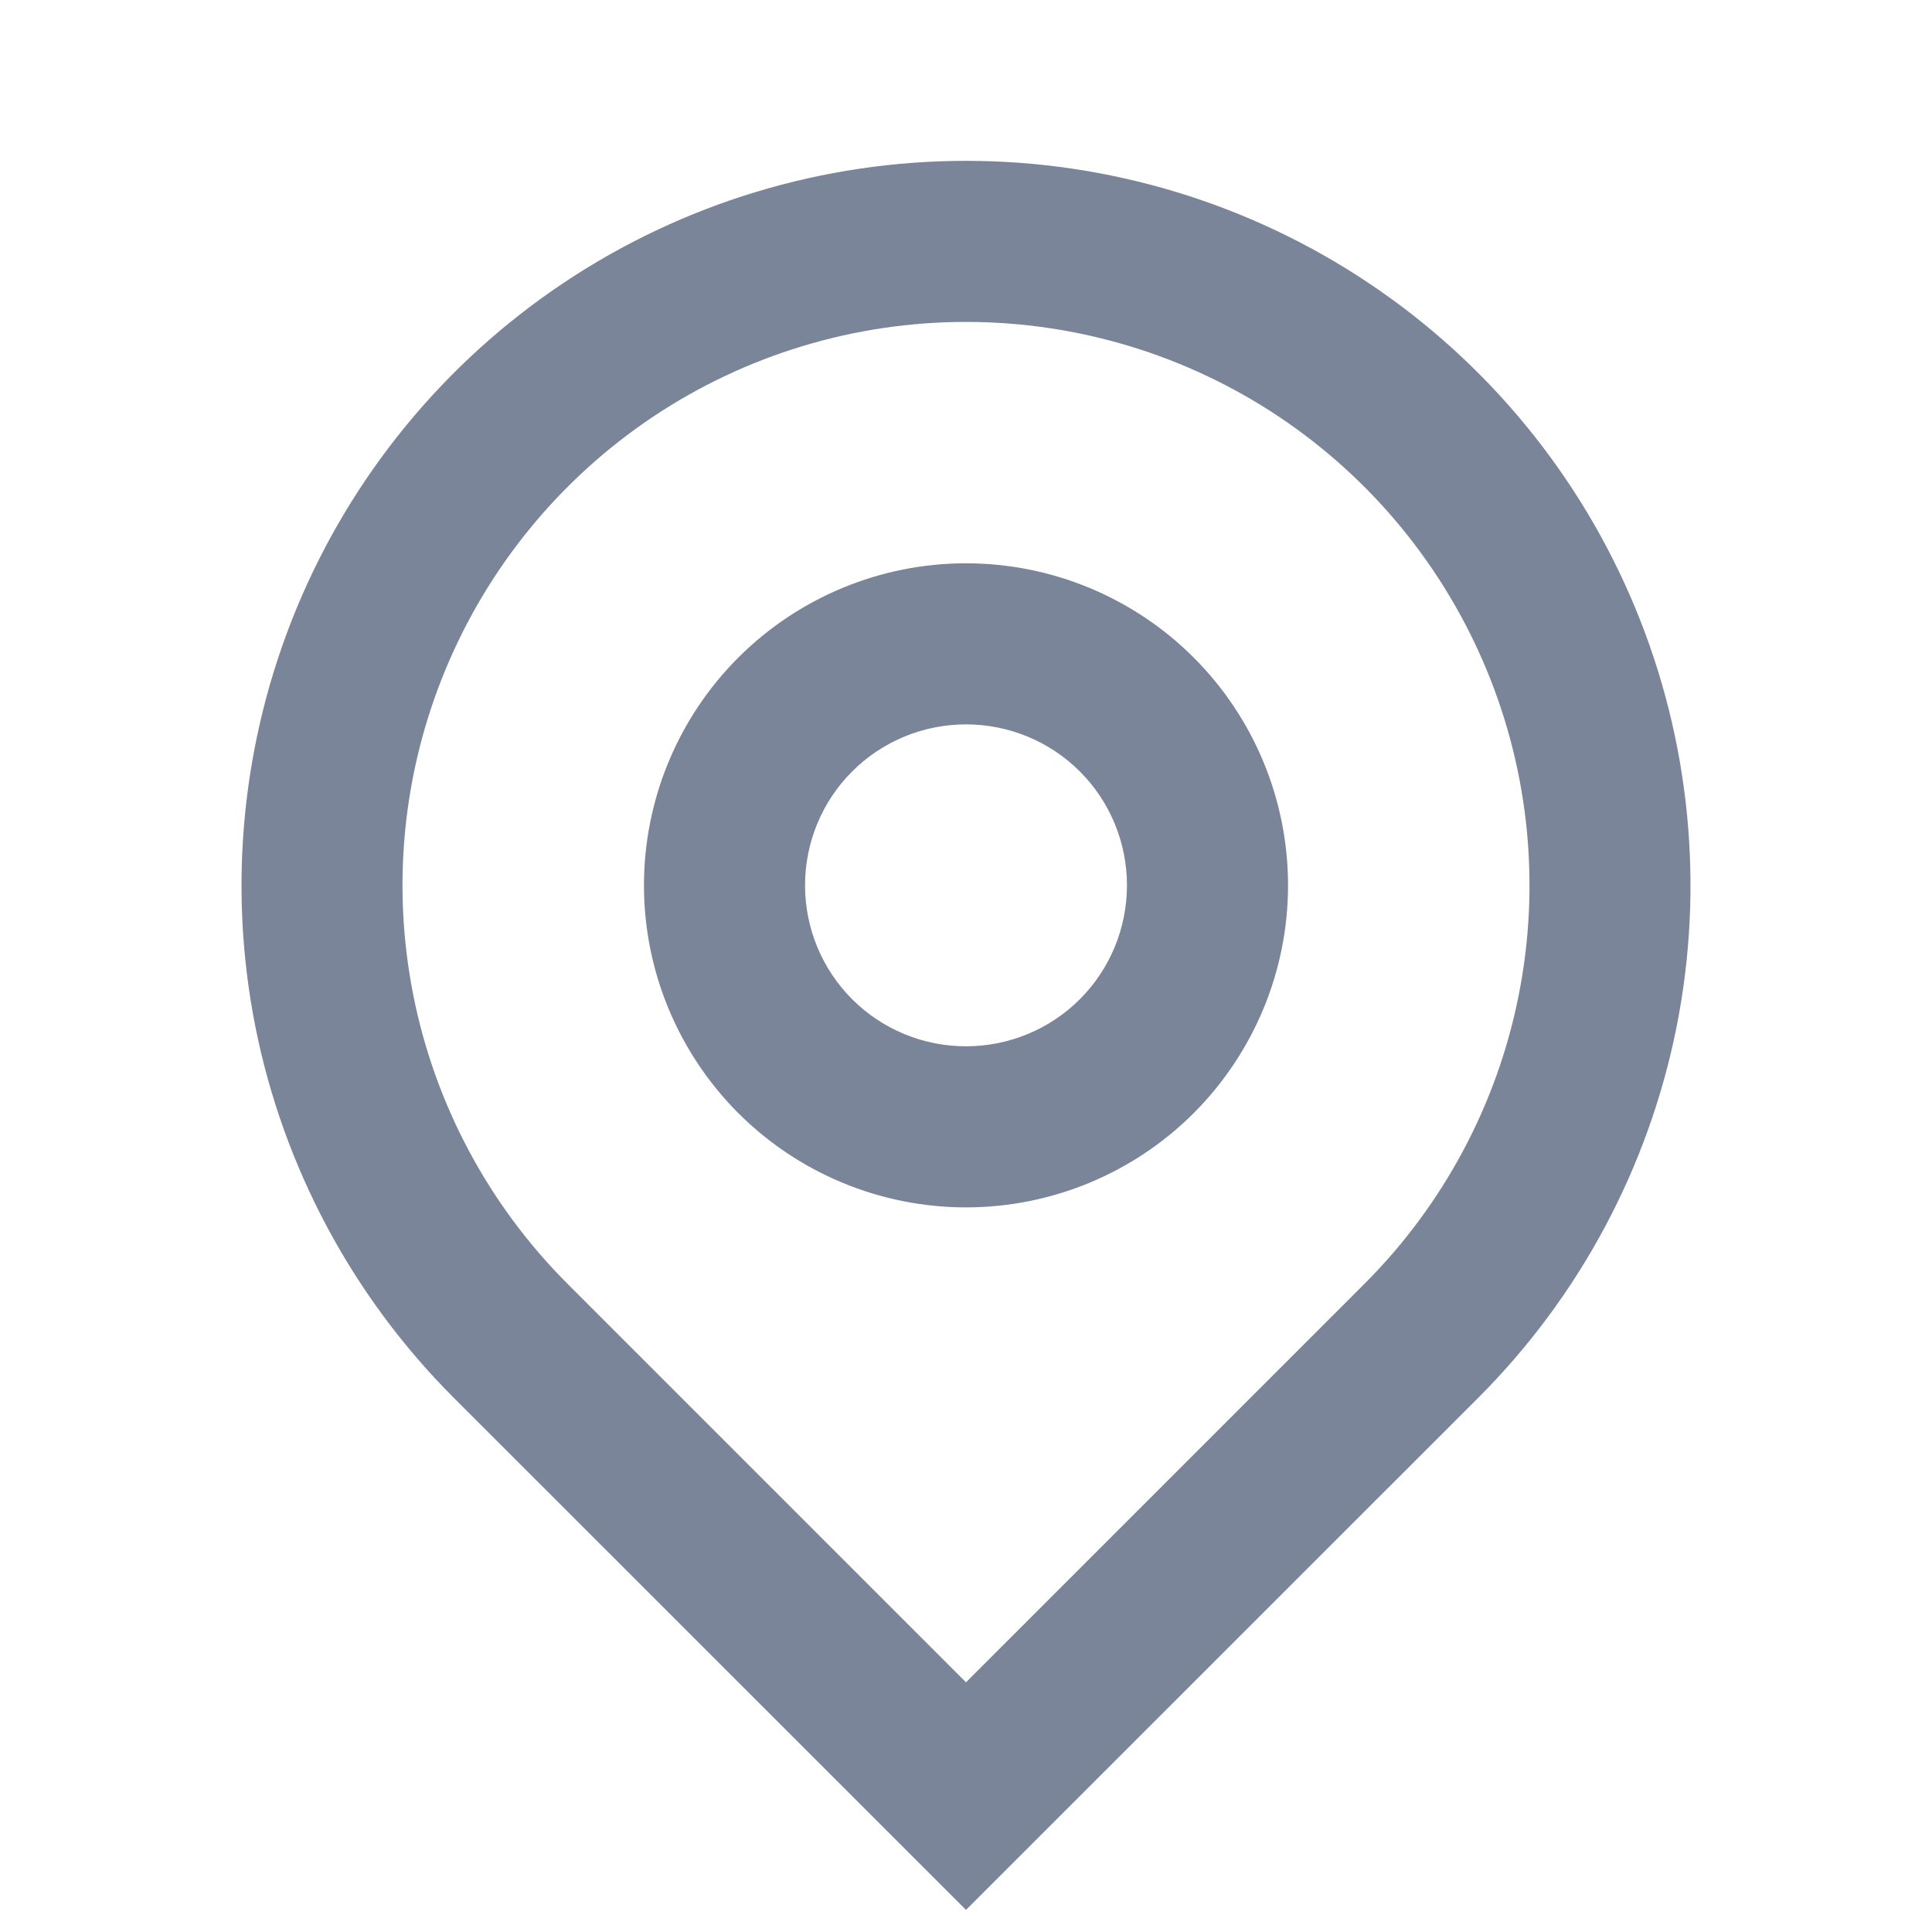 <svg width="16" height="16" viewBox="0 0 16 16" fill="none" xmlns="http://www.w3.org/2000/svg">
<g clip-path="url(#clip0_4539_14373)">
<path d="M8 13.932L11.3 10.632C11.953 9.979 12.397 9.148 12.577 8.243C12.757 7.337 12.665 6.399 12.311 5.546C11.958 4.694 11.36 3.965 10.593 3.452C9.825 2.939 8.923 2.666 8 2.666C7.077 2.666 6.175 2.939 5.407 3.452C4.64 3.965 4.042 4.694 3.689 5.546C3.335 6.399 3.243 7.337 3.423 8.243C3.603 9.148 4.047 9.979 4.7 10.632L8 13.932ZM8 15.817L3.757 11.575C2.918 10.736 2.347 9.666 2.115 8.503C1.884 7.339 2.003 6.132 2.457 5.036C2.911 3.94 3.68 3.002 4.667 2.343C5.653 1.684 6.813 1.332 8 1.332C9.187 1.332 10.347 1.684 11.333 2.343C12.32 3.002 13.089 3.94 13.543 5.036C13.997 6.132 14.116 7.339 13.885 8.503C13.653 9.666 13.082 10.736 12.243 11.575L8 15.817ZM8 8.665C8.354 8.665 8.693 8.525 8.943 8.275C9.193 8.025 9.333 7.686 9.333 7.332C9.333 6.978 9.193 6.639 8.943 6.389C8.693 6.139 8.354 5.999 8 5.999C7.646 5.999 7.307 6.139 7.057 6.389C6.807 6.639 6.667 6.978 6.667 7.332C6.667 7.686 6.807 8.025 7.057 8.275C7.307 8.525 7.646 8.665 8 8.665ZM8 9.999C7.293 9.999 6.614 9.718 6.114 9.218C5.614 8.717 5.333 8.039 5.333 7.332C5.333 6.625 5.614 5.946 6.114 5.446C6.614 4.946 7.293 4.665 8 4.665C8.707 4.665 9.386 4.946 9.886 5.446C10.386 5.946 10.667 6.625 10.667 7.332C10.667 8.039 10.386 8.717 9.886 9.218C9.386 9.718 8.707 9.999 8 9.999Z" fill="#7A8599"/>
</g>
<defs>
<clipPath id="clip0_4539_14373">
<rect width="16" height="16" fill="white"/>
</clipPath>
</defs>
</svg>
